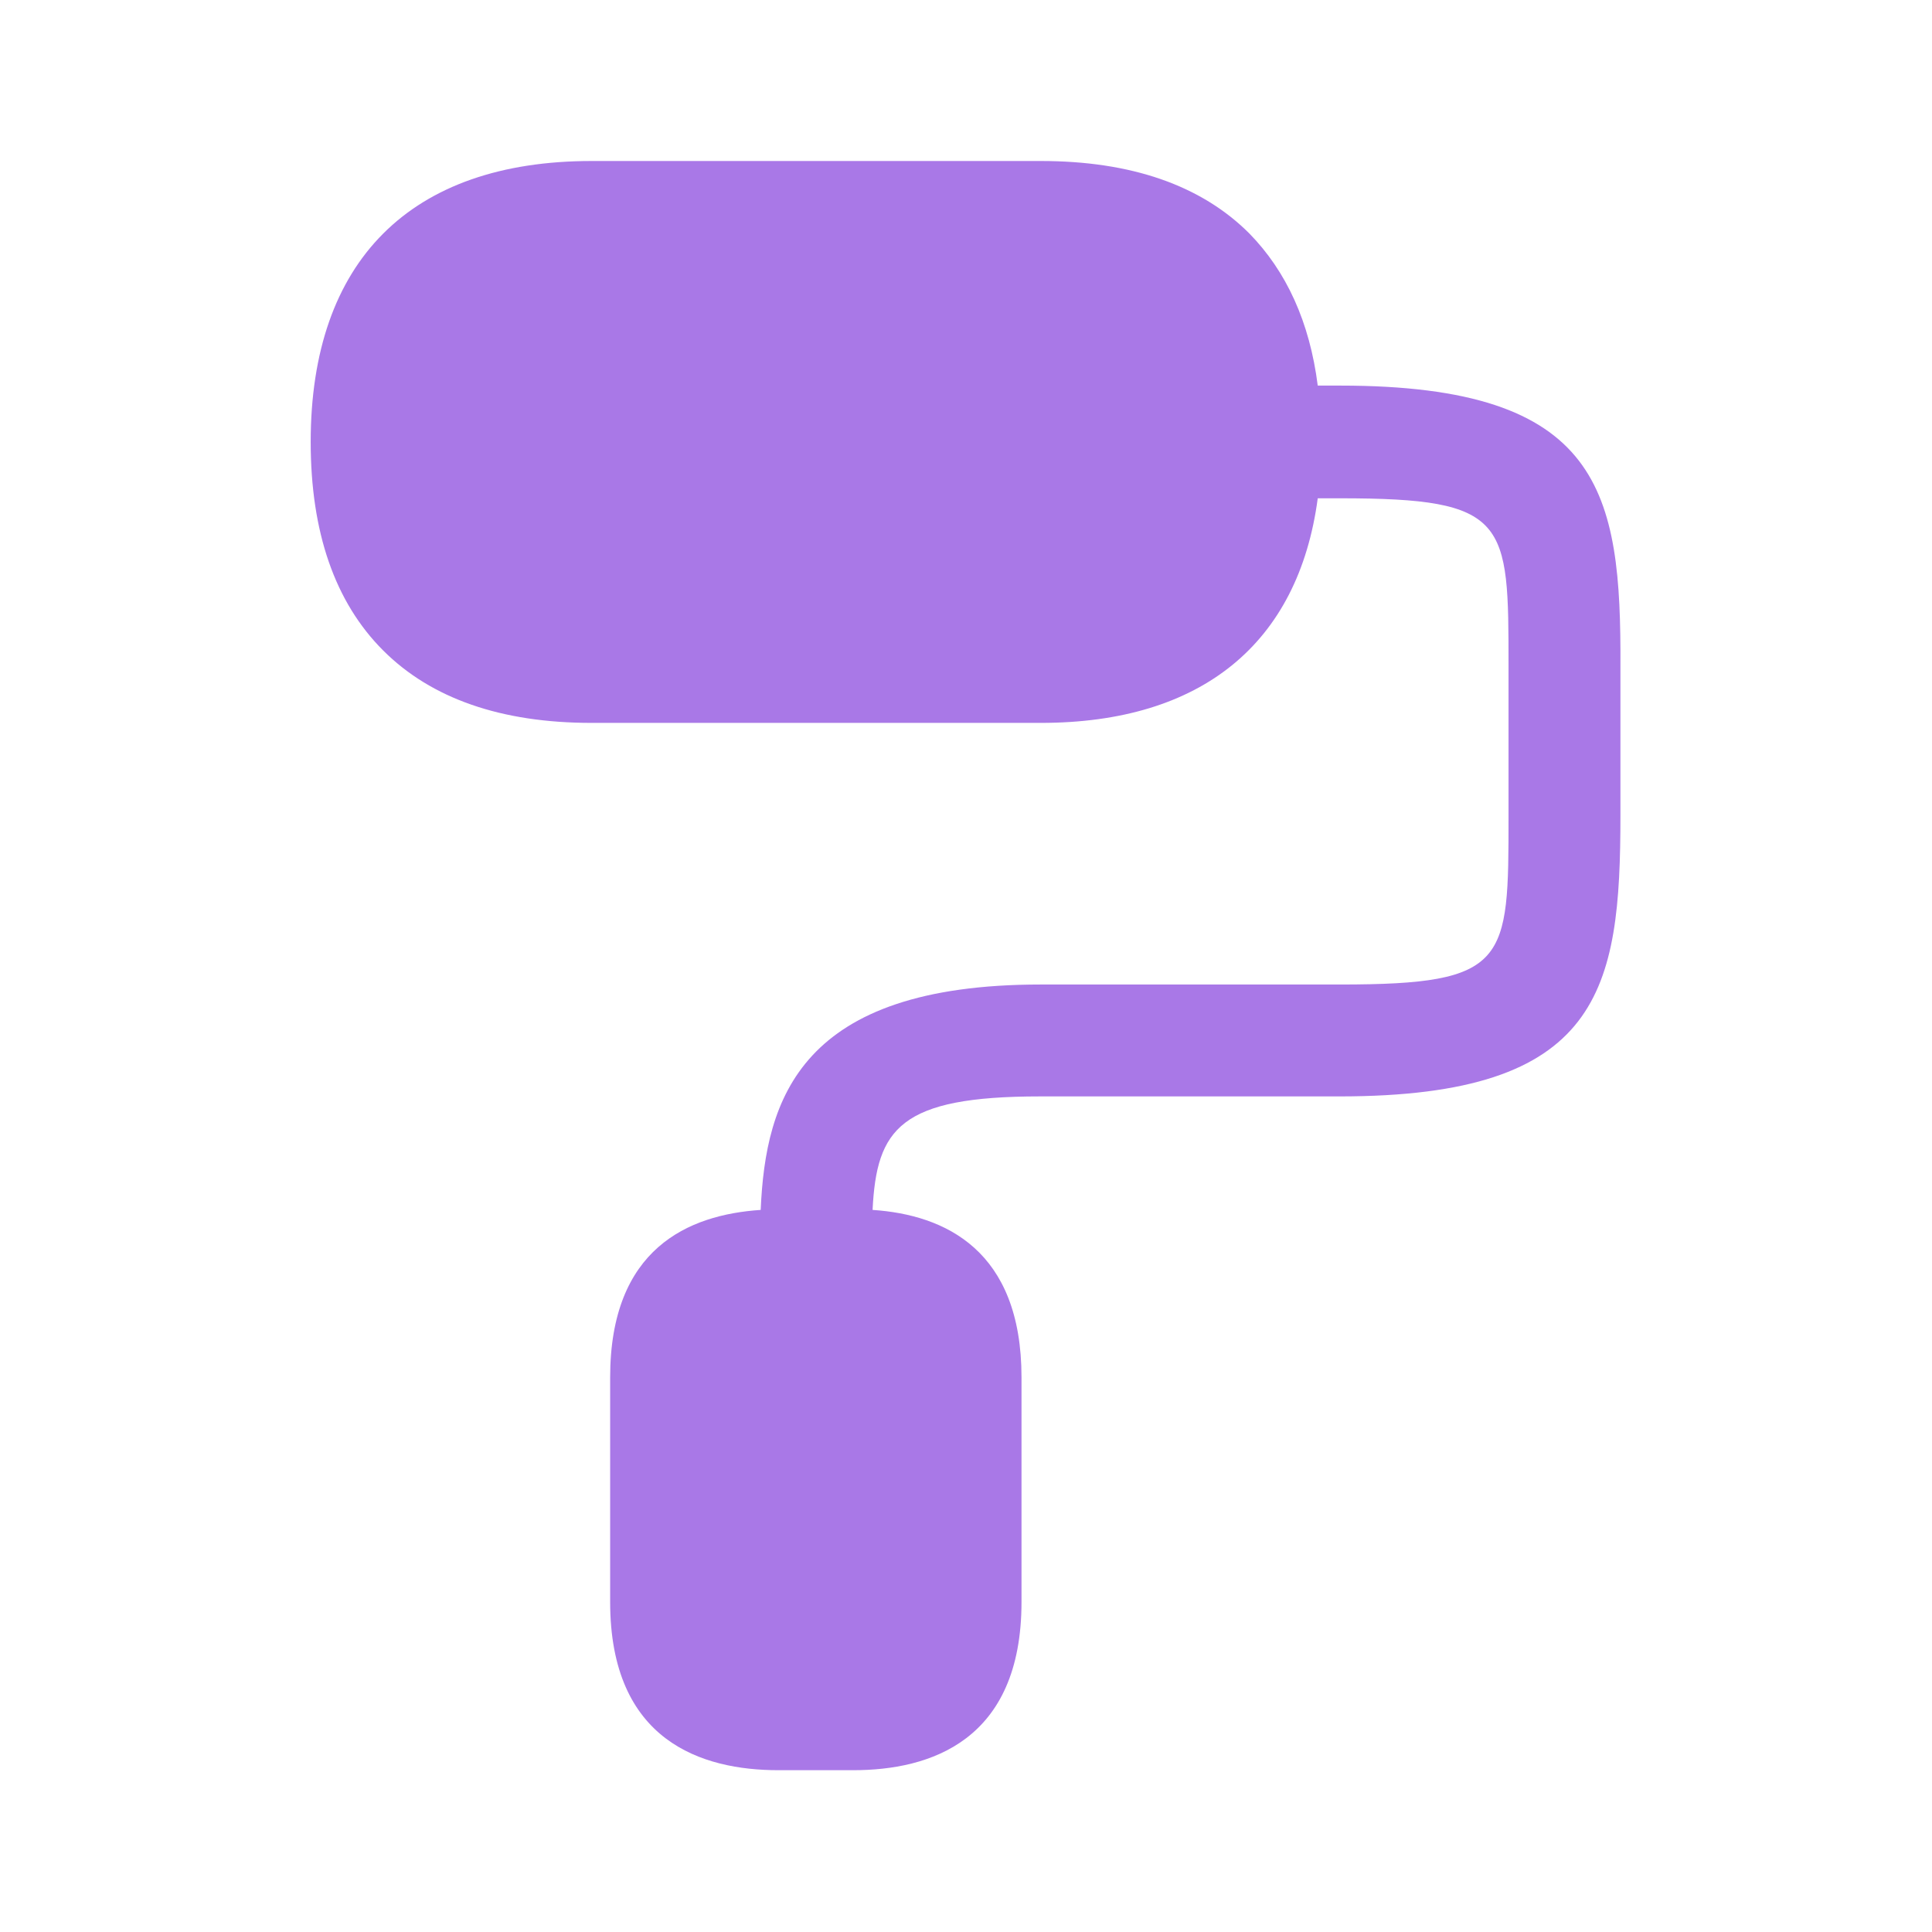 <svg width="48" height="48" viewBox="0 0 48 48" fill="none" xmlns="http://www.w3.org/2000/svg">
<path d="M33.299 9.58H32.739C32.539 8 31.959 6.74 31.039 5.8C29.839 4.6 28.099 4 25.859 4H14.699C10.199 4 7.719 6.48 7.719 10.98C7.719 13.22 8.319 14.96 9.519 16.16C10.719 17.36 12.459 17.96 14.699 17.96H25.859C29.859 17.96 32.259 15.98 32.739 12.38H33.299C37.479 12.38 37.479 12.94 37.479 16.56V20.28C37.479 23.9 37.479 24.46 33.299 24.46H25.859C19.879 24.46 19.019 27.3 18.899 30.06C17.099 30.18 15.159 31.02 15.159 34.22V39.8C15.159 43.26 17.439 43.98 19.339 43.98H21.199C23.099 43.98 25.379 43.26 25.379 39.8V34.22C25.379 31.06 23.479 30.18 21.679 30.06C21.779 28.04 22.359 27.24 25.839 27.24H33.279C39.779 27.24 40.259 24.6 40.259 20.26V16.56C40.279 12.22 39.799 9.58 33.299 9.58Z" fill="#A978E7"/>
</svg>
